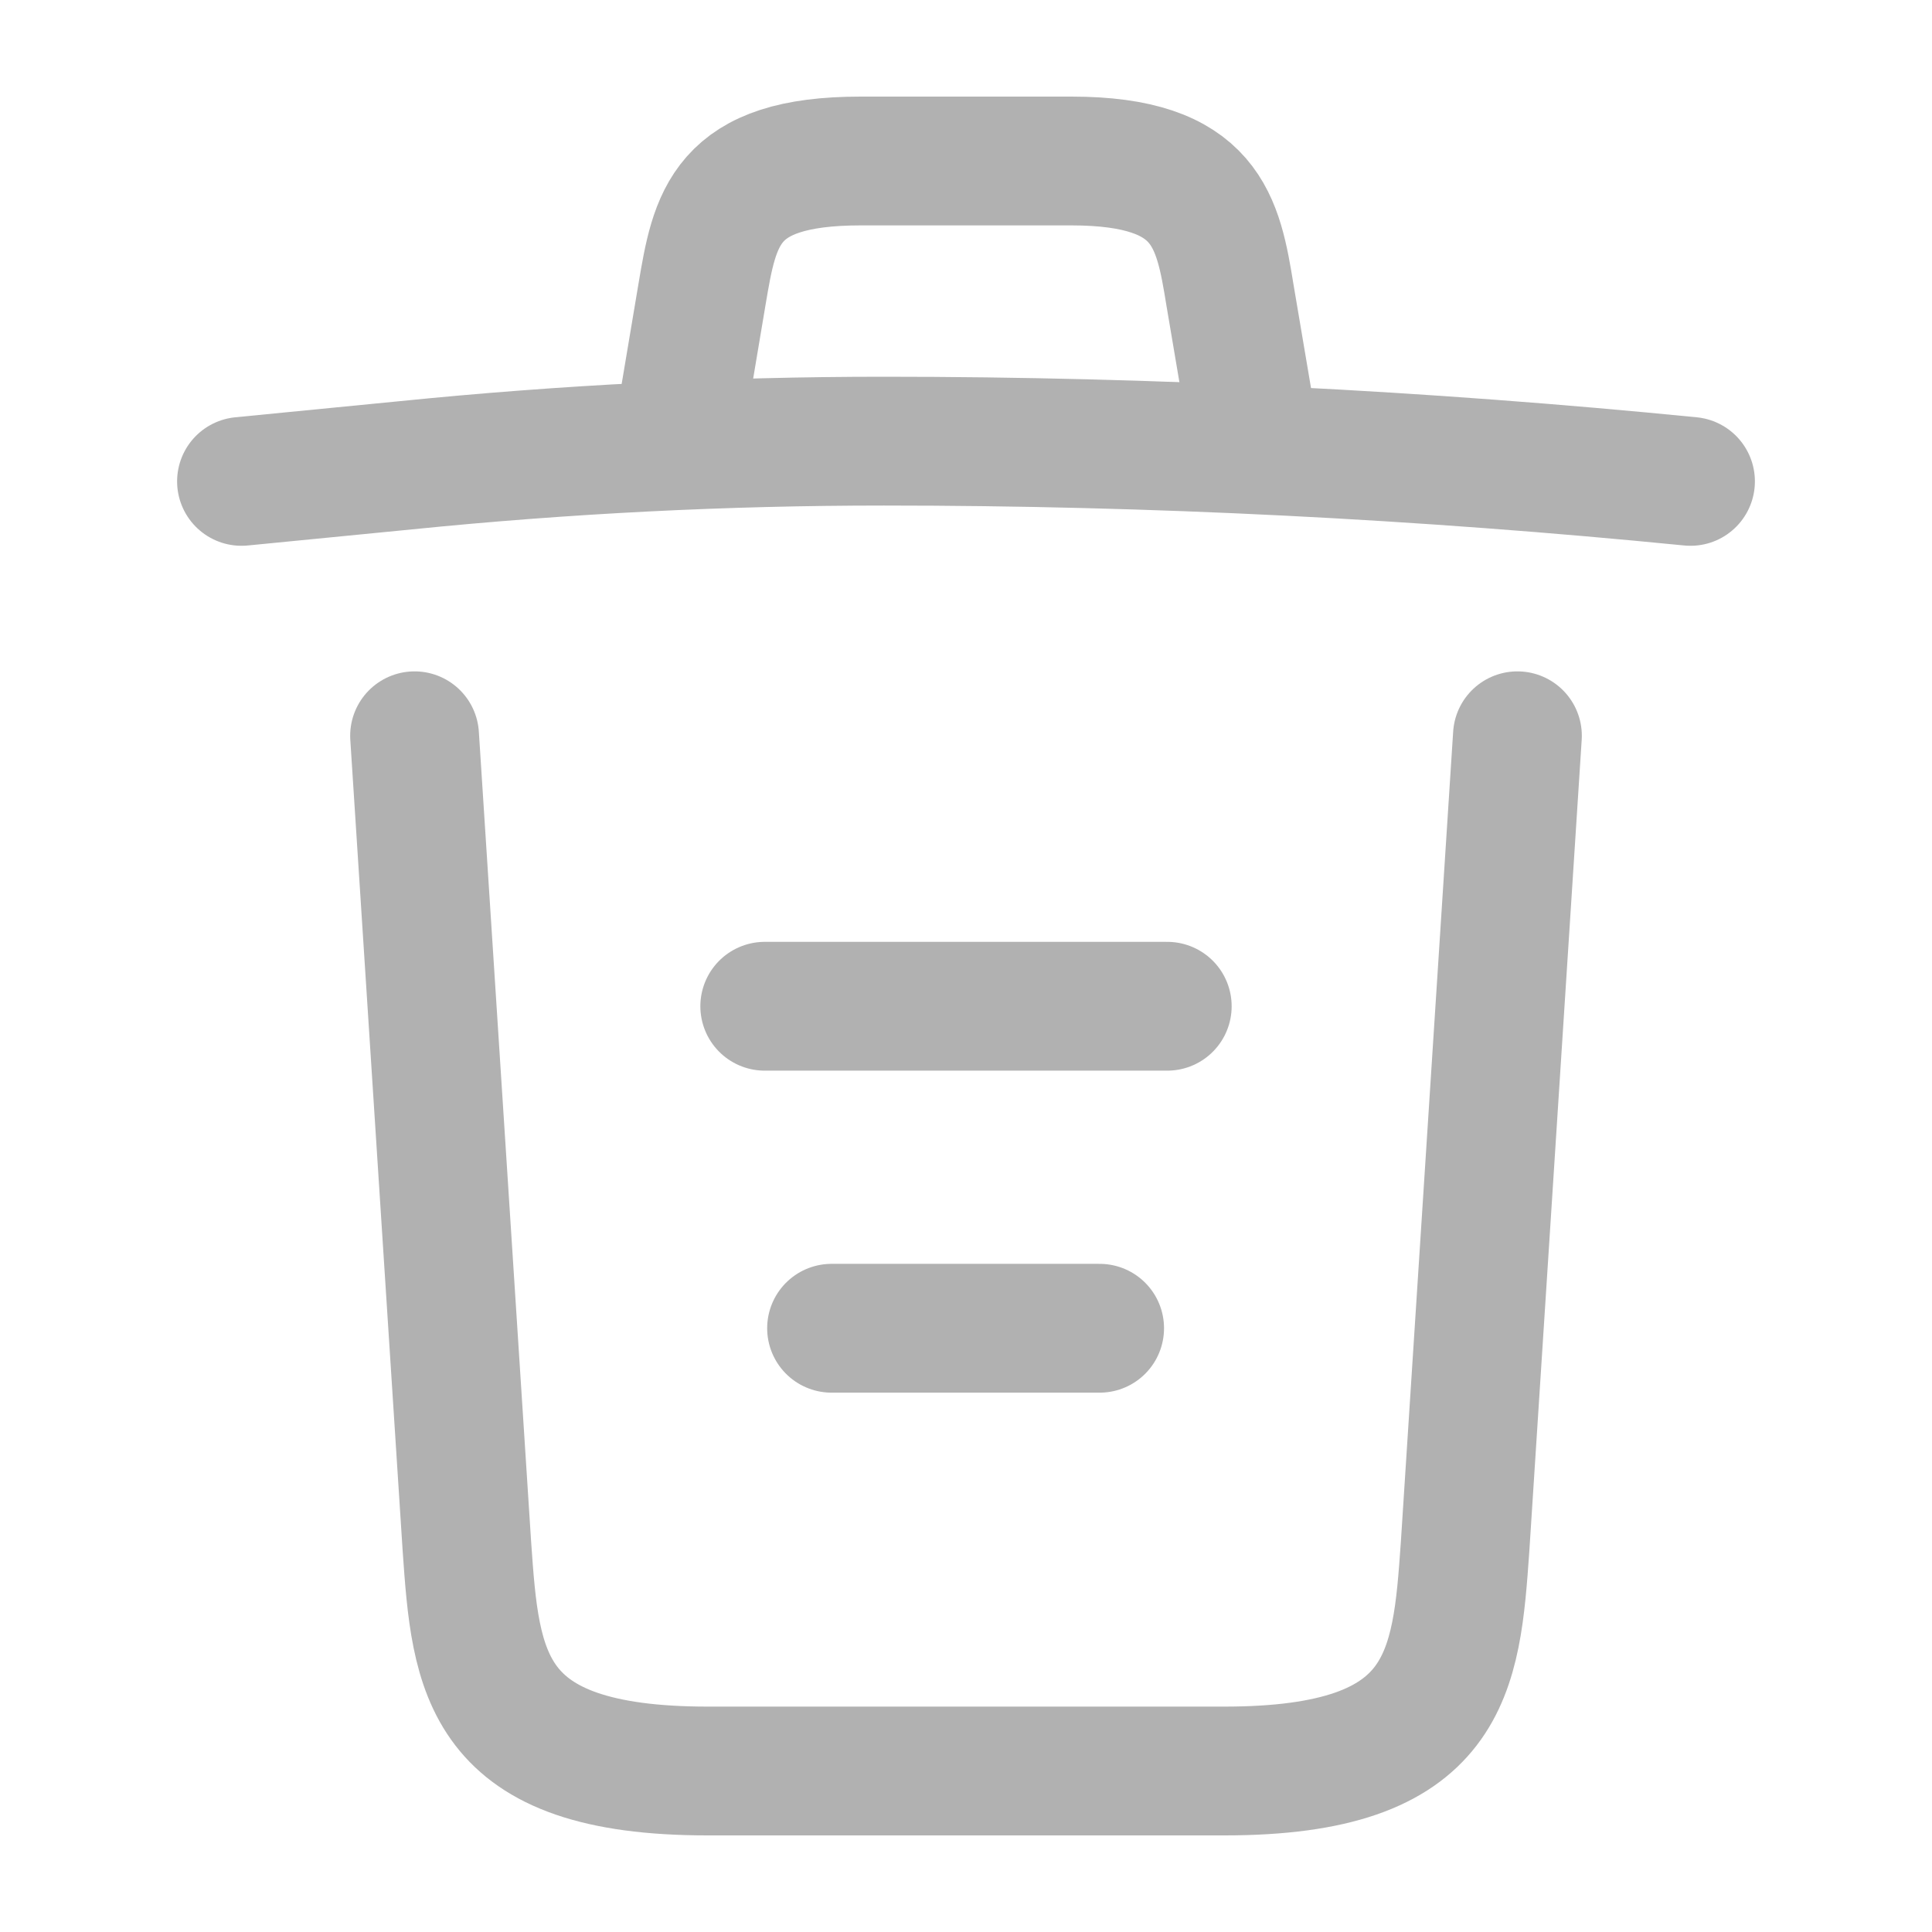 <svg width="12" height="12" viewBox="0 0 12 12" fill="none" xmlns="http://www.w3.org/2000/svg">
<path d="M10.5 2.99C8.835 2.825 7.16 2.74 5.49 2.74C4.5 2.74 3.51 2.79 2.52 2.89L1.5 2.99" stroke="#B1B1B1" stroke-width="0.8" stroke-linecap="round" stroke-linejoin="round"/>
<path d="M4.25 2.485L4.36 1.83C4.44 1.355 4.5 1 5.345 1H6.655C7.5 1 7.565 1.375 7.64 1.835L7.75 2.485" stroke="#B1B1B1" stroke-width="0.8" stroke-linecap="round" stroke-linejoin="round"/>
<path d="M9.425 4.57L9.1 9.605C9.045 10.39 9 11 7.605 11H4.395C3 11 2.955 10.39 2.9 9.605L2.575 4.57" stroke="#B1B1B1" stroke-width="0.8" stroke-linecap="round" stroke-linejoin="round"/>
<path d="M5.165 8.25H6.83" stroke="#B1B1B1" stroke-width="0.8" stroke-linecap="round" stroke-linejoin="round"/>
<path d="M4.75 6.25H7.25" stroke="#B1B1B1" stroke-width="0.8" stroke-linecap="round" stroke-linejoin="round"/>
</svg>
